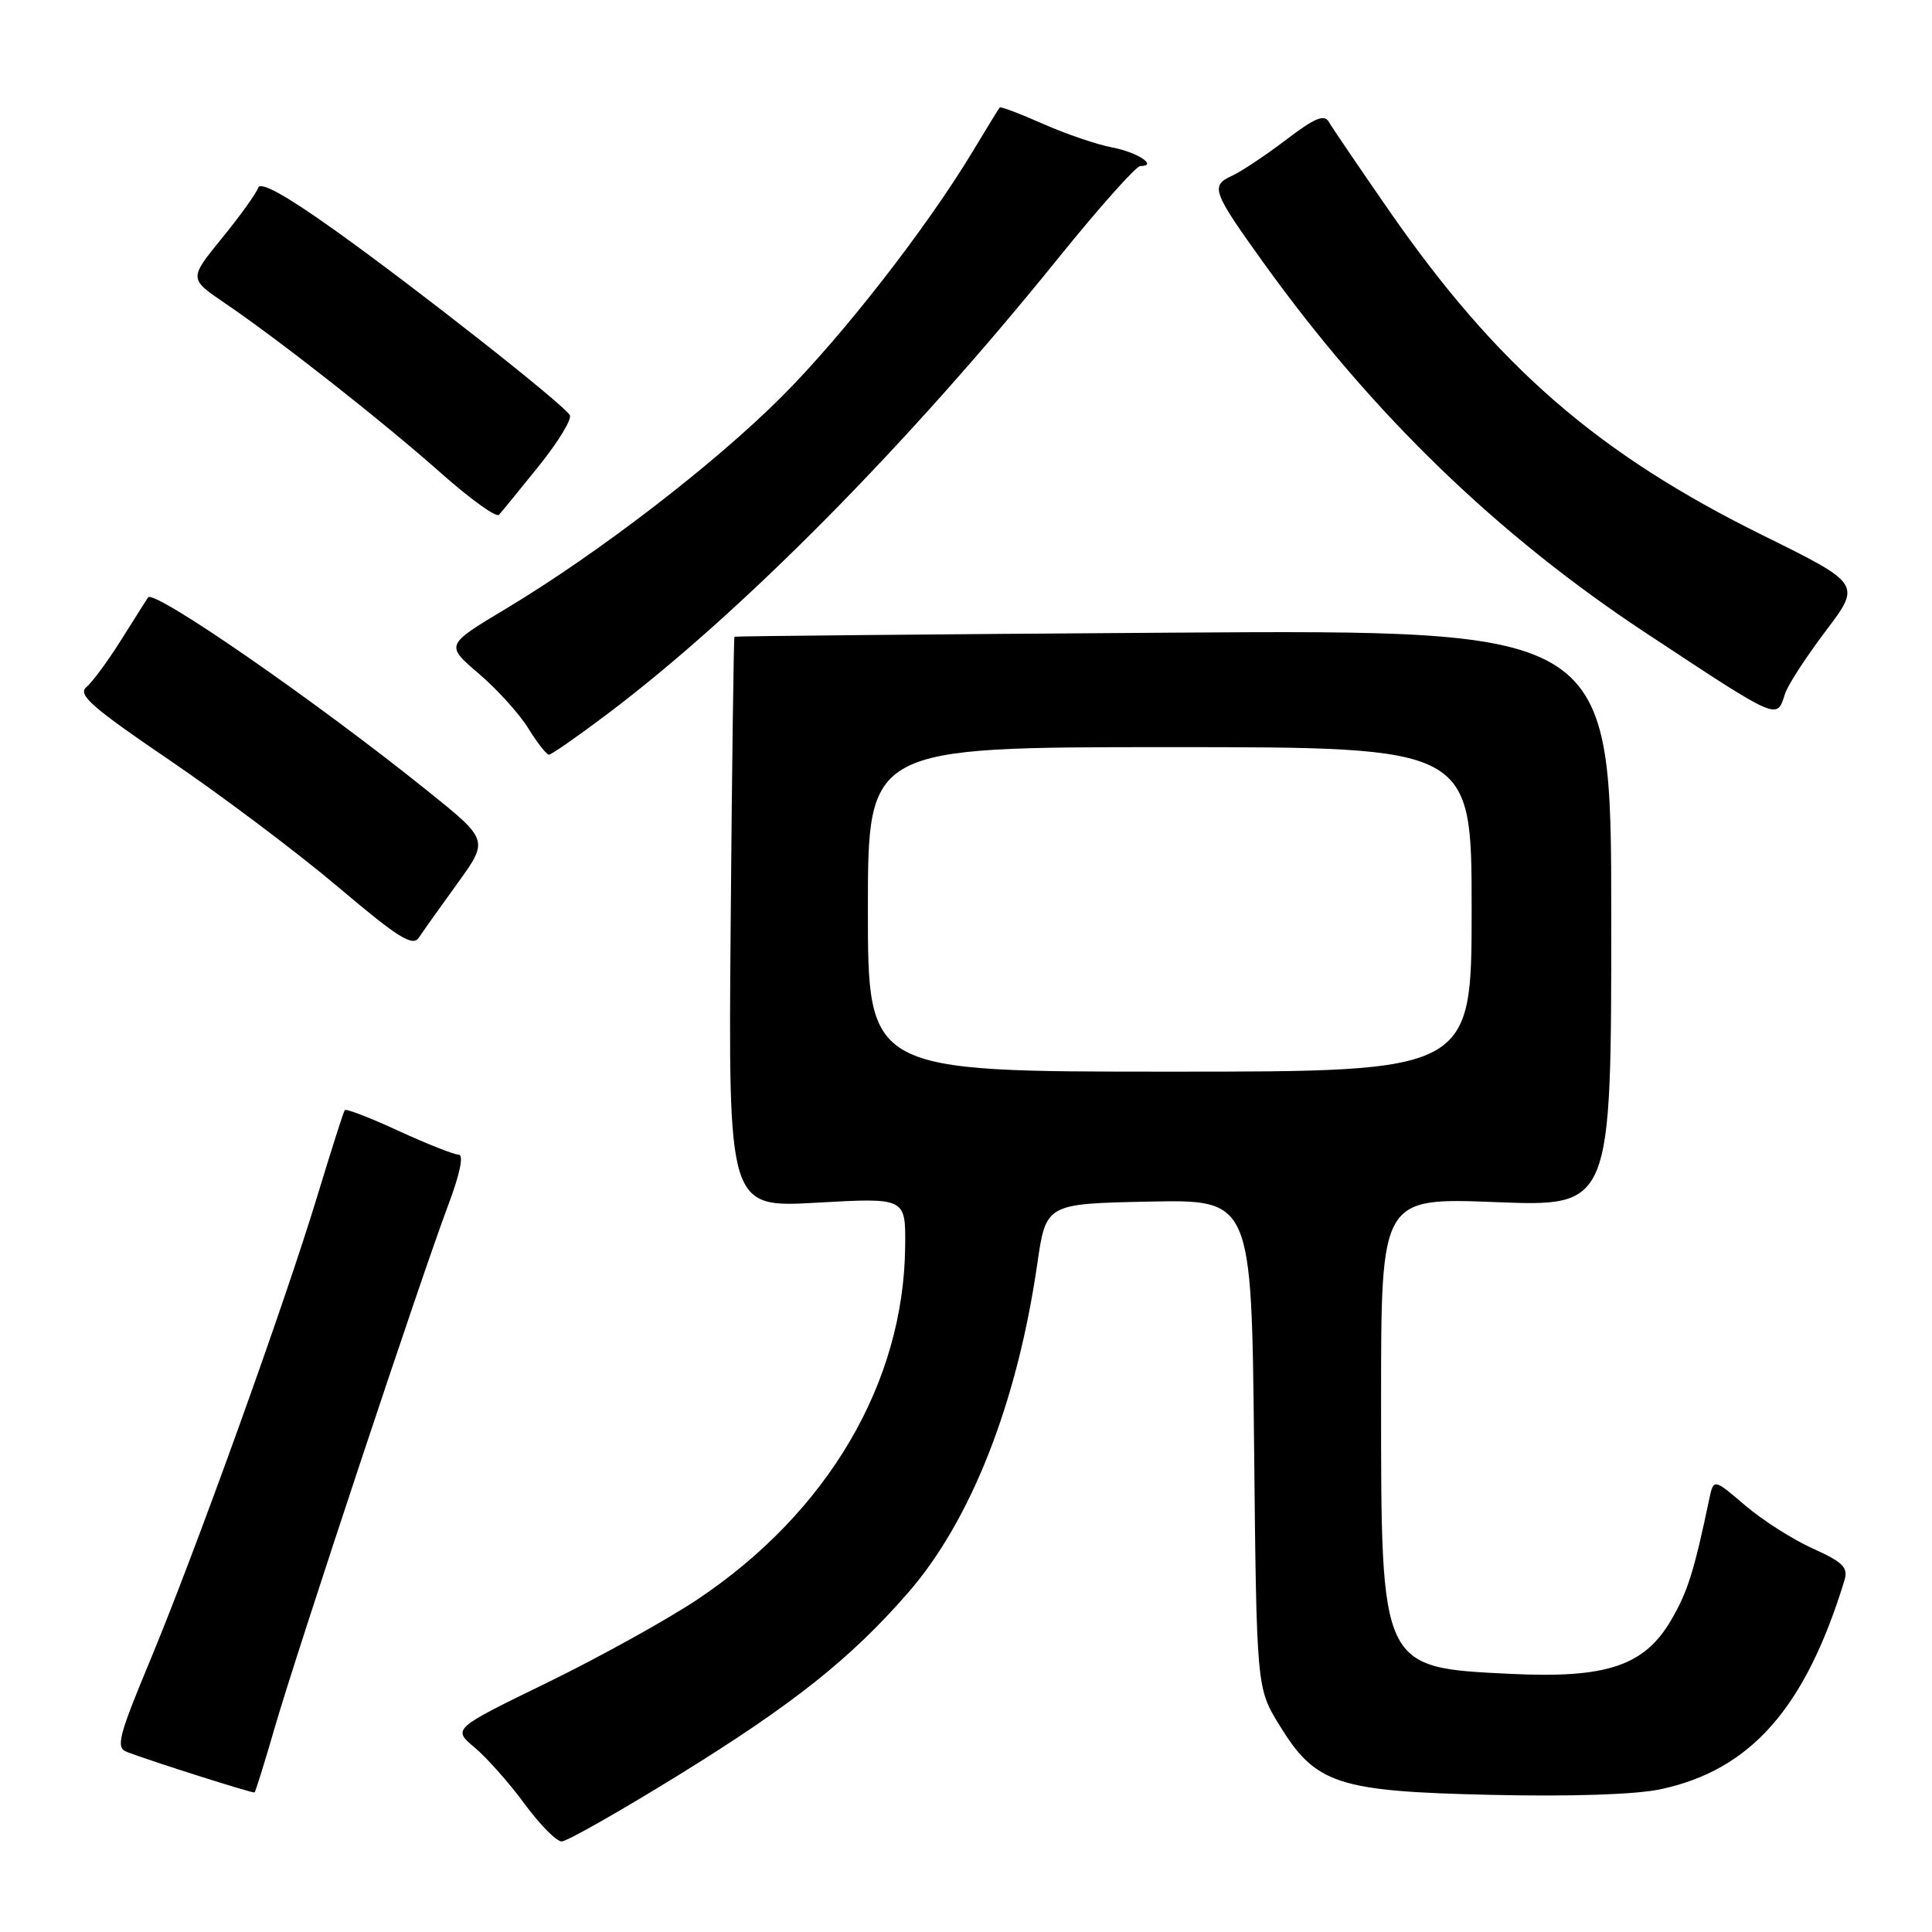 <?xml version="1.0" encoding="UTF-8" standalone="no"?>
<!DOCTYPE svg PUBLIC "-//W3C//DTD SVG 1.1//EN" "http://www.w3.org/Graphics/SVG/1.1/DTD/svg11.dtd" >
<svg xmlns="http://www.w3.org/2000/svg" xmlns:xlink="http://www.w3.org/1999/xlink" version="1.1" viewBox="0 0 256 256">
 <g >
 <path fill="currentColor"
d=" M 89.85 235.25 C 105.10 225.83 112.71 219.79 120.33 211.04 C 128.66 201.48 134.78 185.90 137.44 167.50 C 138.60 159.50 138.60 159.50 152.21 159.22 C 165.83 158.94 165.83 158.94 166.17 191.30 C 166.50 223.66 166.50 223.66 169.52 228.58 C 174.32 236.42 177.20 237.37 197.62 237.83 C 208.20 238.07 216.77 237.79 220.06 237.08 C 232.00 234.52 239.22 226.31 244.39 209.43 C 244.92 207.70 244.24 207.01 240.19 205.18 C 237.53 203.98 233.49 201.40 231.21 199.45 C 227.06 195.90 227.06 195.90 226.47 198.70 C 224.47 208.23 223.62 210.93 221.44 214.66 C 217.91 220.72 212.91 222.41 200.25 221.80 C 182.88 220.96 183.00 221.21 183.00 185.38 C 183.00 158.69 183.00 158.69 198.25 159.29 C 213.50 159.88 213.50 159.88 213.50 121.66 C 213.50 83.45 213.50 83.45 155.50 83.83 C 123.60 84.04 97.42 84.29 97.32 84.37 C 97.22 84.46 96.99 101.52 96.82 122.28 C 96.50 160.03 96.50 160.03 108.25 159.36 C 120.00 158.70 120.00 158.70 119.94 165.10 C 119.78 183.22 109.71 200.36 92.45 211.91 C 88.39 214.62 79.42 219.59 72.51 222.96 C 59.94 229.08 59.94 229.08 62.92 231.58 C 64.56 232.96 67.53 236.32 69.53 239.05 C 71.53 241.77 73.73 244.00 74.42 244.00 C 75.11 244.00 82.05 240.06 89.85 235.25 Z  M 36.43 228.83 C 39.37 218.70 55.74 169.39 59.37 159.74 C 60.94 155.58 61.48 153.00 60.78 153.00 C 60.17 153.00 56.58 151.58 52.82 149.85 C 49.05 148.11 45.84 146.87 45.68 147.10 C 45.51 147.32 43.88 152.45 42.04 158.50 C 37.71 172.78 25.98 205.37 19.90 220.00 C 15.68 230.14 15.32 231.58 16.81 232.14 C 20.04 233.38 33.50 237.65 33.73 237.51 C 33.85 237.44 35.07 233.53 36.43 228.83 Z  M 60.63 117.03 C 64.76 111.31 64.76 111.31 56.63 104.78 C 41.78 92.84 20.38 78.04 19.61 79.16 C 19.48 79.35 17.92 81.83 16.13 84.67 C 14.35 87.52 12.24 90.39 11.44 91.05 C 10.25 92.04 12.17 93.73 22.56 100.79 C 29.47 105.49 39.48 113.03 44.81 117.54 C 52.79 124.29 54.68 125.47 55.50 124.24 C 56.05 123.41 58.36 120.17 60.63 117.03 Z  M 80.41 94.66 C 98.14 81.31 120.20 59.02 140.19 34.25 C 145.63 27.51 150.54 22.00 151.10 22.00 C 153.49 22.00 150.72 20.17 147.38 19.54 C 145.38 19.17 141.26 17.76 138.22 16.42 C 135.18 15.07 132.59 14.09 132.47 14.24 C 132.34 14.38 130.75 16.98 128.93 20.00 C 122.80 30.18 111.70 44.44 103.57 52.57 C 94.61 61.53 79.23 73.35 67.02 80.67 C 59.01 85.47 59.01 85.47 63.43 89.25 C 65.87 91.33 68.83 94.60 70.01 96.52 C 71.19 98.43 72.42 100.00 72.74 100.00 C 73.06 100.00 76.51 97.60 80.41 94.66 Z  M 236.52 91.94 C 236.88 90.80 239.30 87.07 241.90 83.63 C 246.63 77.38 246.63 77.38 233.60 70.94 C 211.69 60.12 198.37 48.54 184.03 27.86 C 180.08 22.16 176.50 16.89 176.07 16.14 C 175.48 15.10 174.18 15.64 170.40 18.53 C 167.70 20.58 164.47 22.74 163.21 23.31 C 160.35 24.62 160.64 25.39 167.59 35.05 C 181.90 54.92 198.44 70.91 218.07 83.86 C 235.86 95.60 235.42 95.40 236.52 91.94 Z  M 71.42 61.72 C 73.98 58.54 75.82 55.51 75.50 55.00 C 74.56 53.48 55.30 38.32 44.57 30.65 C 37.88 25.87 34.50 23.99 34.20 24.89 C 33.96 25.62 31.80 28.63 29.40 31.57 C 25.04 36.93 25.04 36.93 29.77 40.15 C 37.06 45.10 50.70 55.83 58.46 62.71 C 62.32 66.13 65.76 68.61 66.12 68.21 C 66.48 67.82 68.86 64.90 71.42 61.72 Z  M 115.00 120.50 C 115.00 99.00 115.00 99.00 155.00 99.00 C 195.00 99.00 195.00 99.00 195.00 120.50 C 195.00 142.00 195.00 142.00 155.00 142.00 C 115.00 142.00 115.00 142.00 115.00 120.50 Z "/>
</g>
</svg>